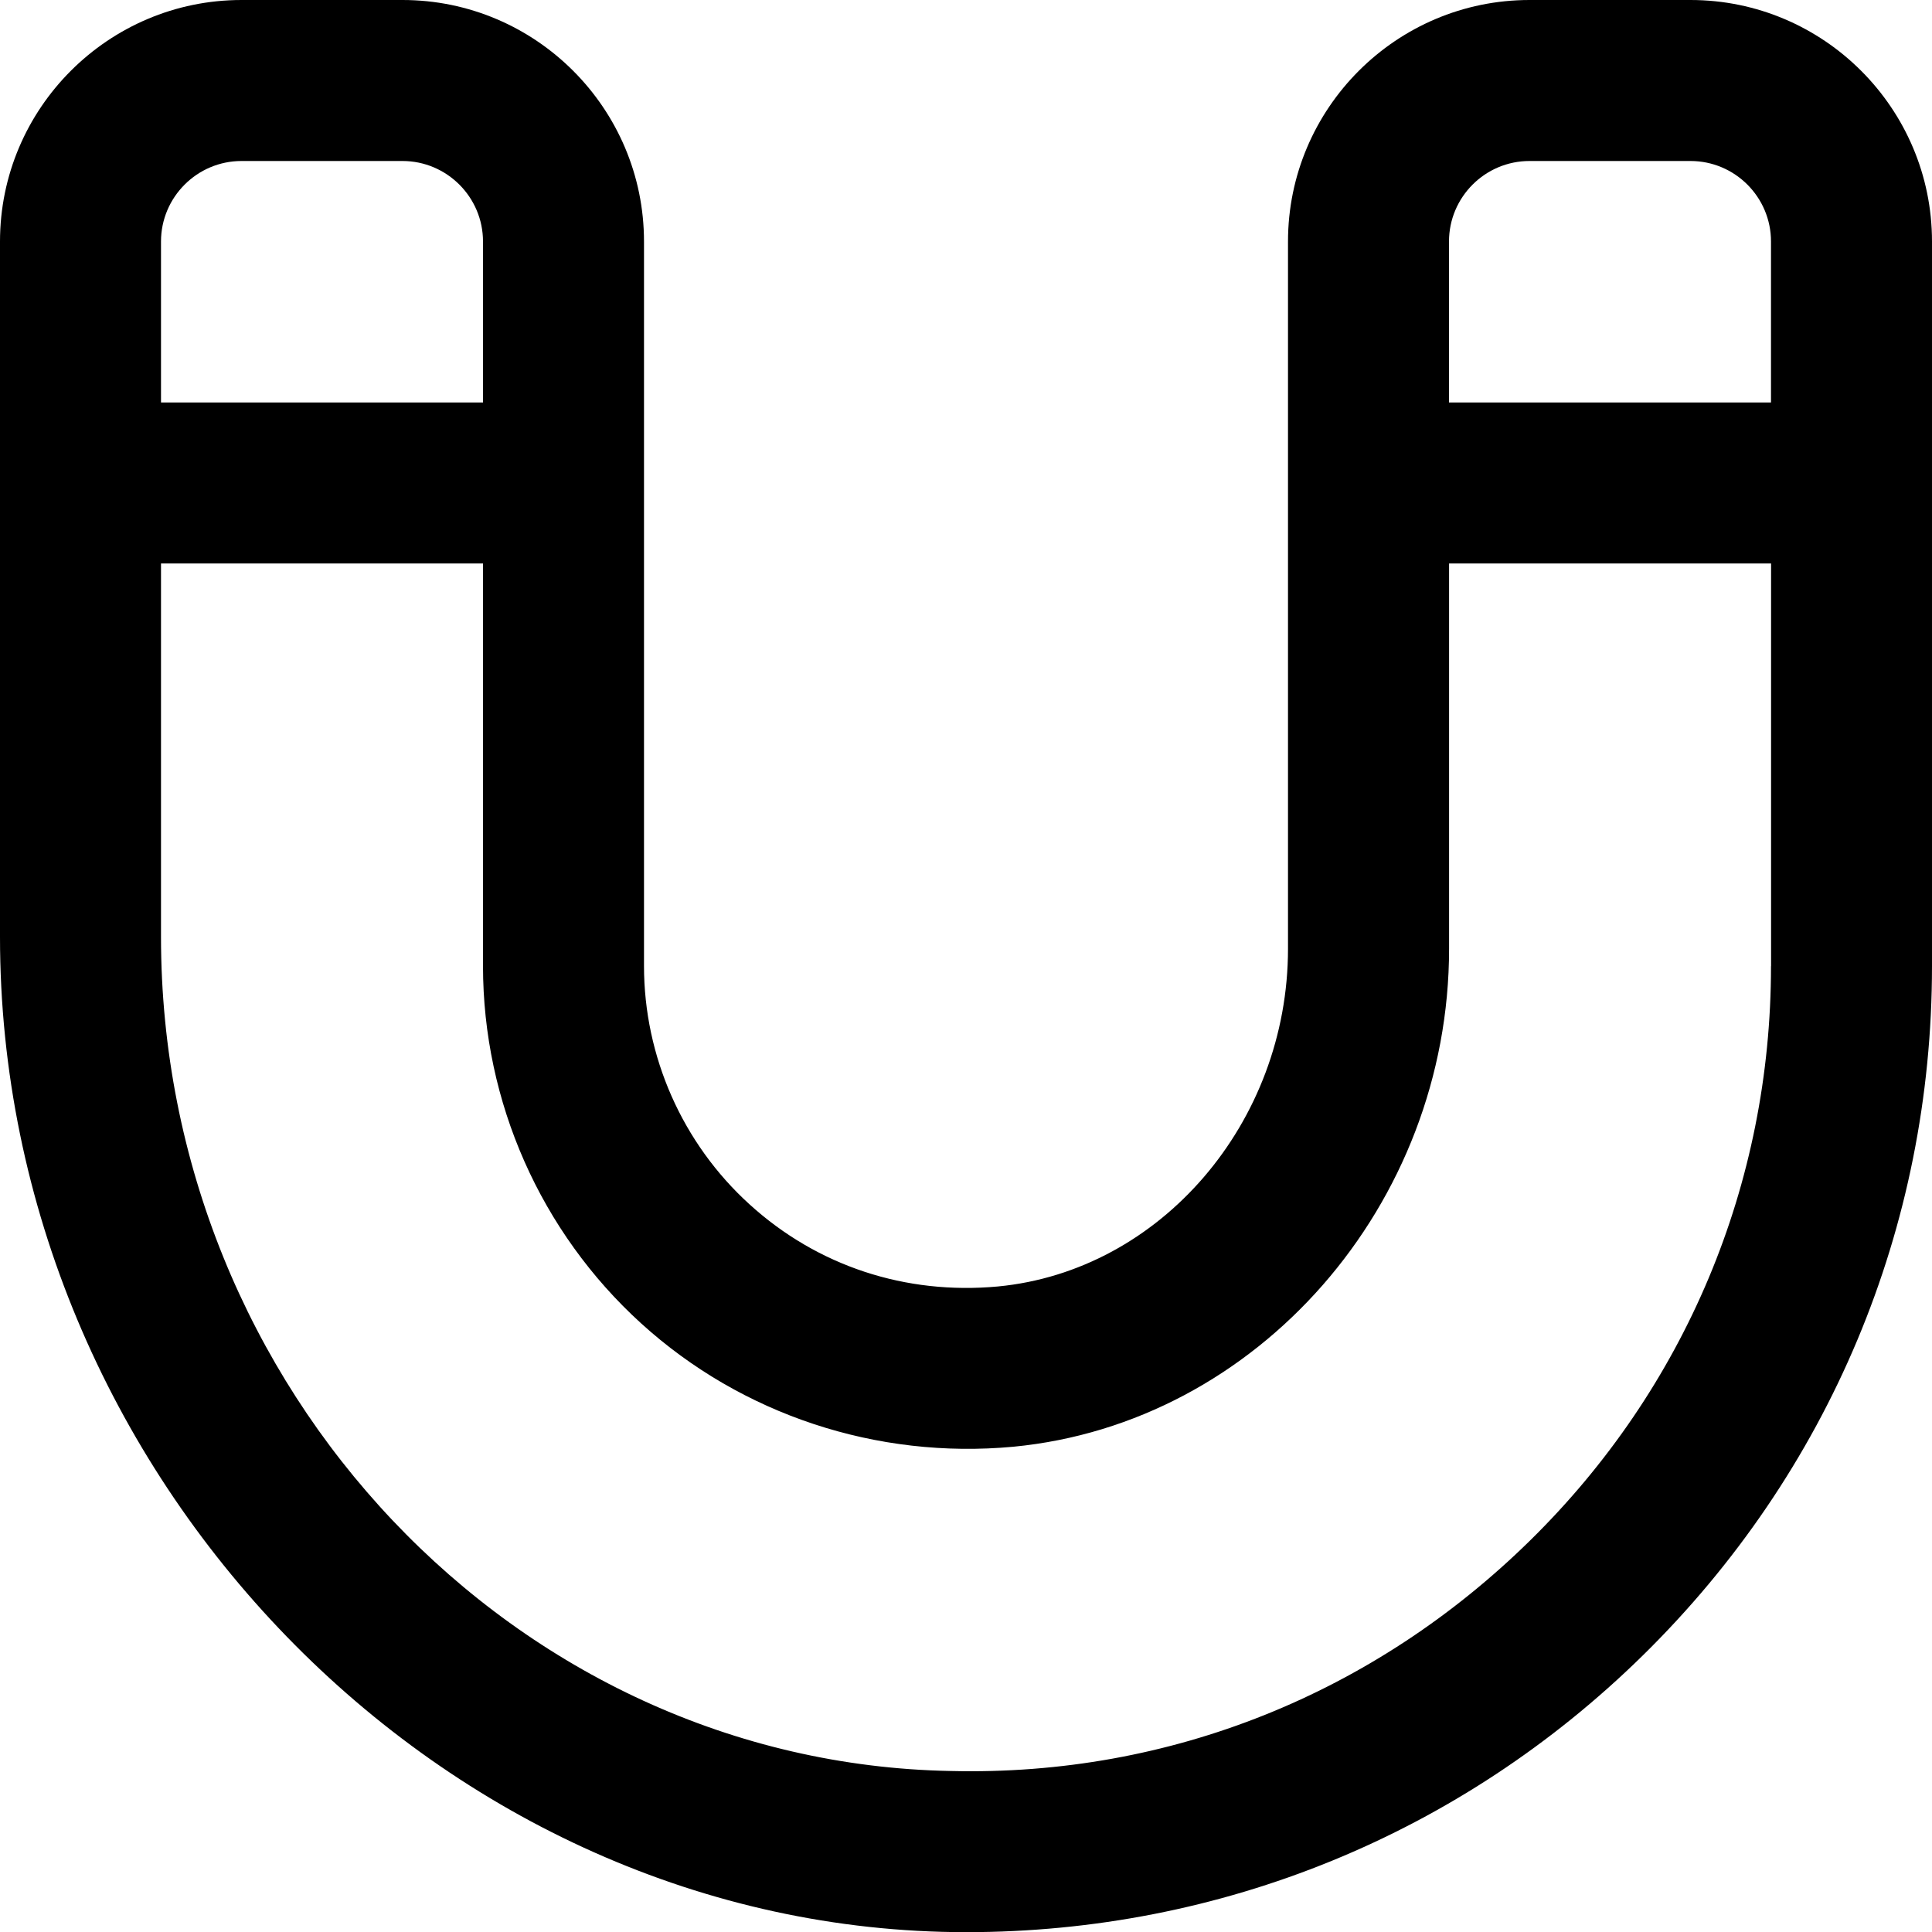 <?xml version="1.0" encoding="UTF-8"?>
<svg xmlns="http://www.w3.org/2000/svg" id="Layer_1" data-name="Layer 1" viewBox="0 0 24 24">
  <path d="m21,0h-2c-1.654,0-3,1.346-3,3v8.785c0,2.16-1.583,4.003-3.604,4.196-1.147.106-2.242-.253-3.086-1.021-.833-.757-1.31-1.836-1.31-2.96V3c0-1.654-1.346-3-3-3h-2C1.346,0,0,1.346,0,3v8.637c0,6.698,5.5,12.365,12.002,12.365,3.165,0,6.143-1.216,8.405-3.437,2.316-2.275,3.593-5.316,3.593-8.563V3c0-1.654-1.346-3-3-3ZM2,3c0-.551.449-1,1-1h2c.551,0,1,.449,1,1v2H2v-2Zm20,9.002c0,2.706-1.063,5.24-2.994,7.136-1.931,1.896-4.466,2.928-7.194,2.862-5.41-.099-9.812-4.748-9.812-10.363v-4.637h4v5c0,1.687.716,3.305,1.965,4.44,1.248,1.134,2.928,1.689,4.622,1.532,3.036-.29,5.414-3.007,5.414-6.187v-4.785h4v5.002Zm0-7.002h-4v-2c0-.551.448-1,1-1h2c.552,0,1,.449,1,1v2Z"/>
</svg>
